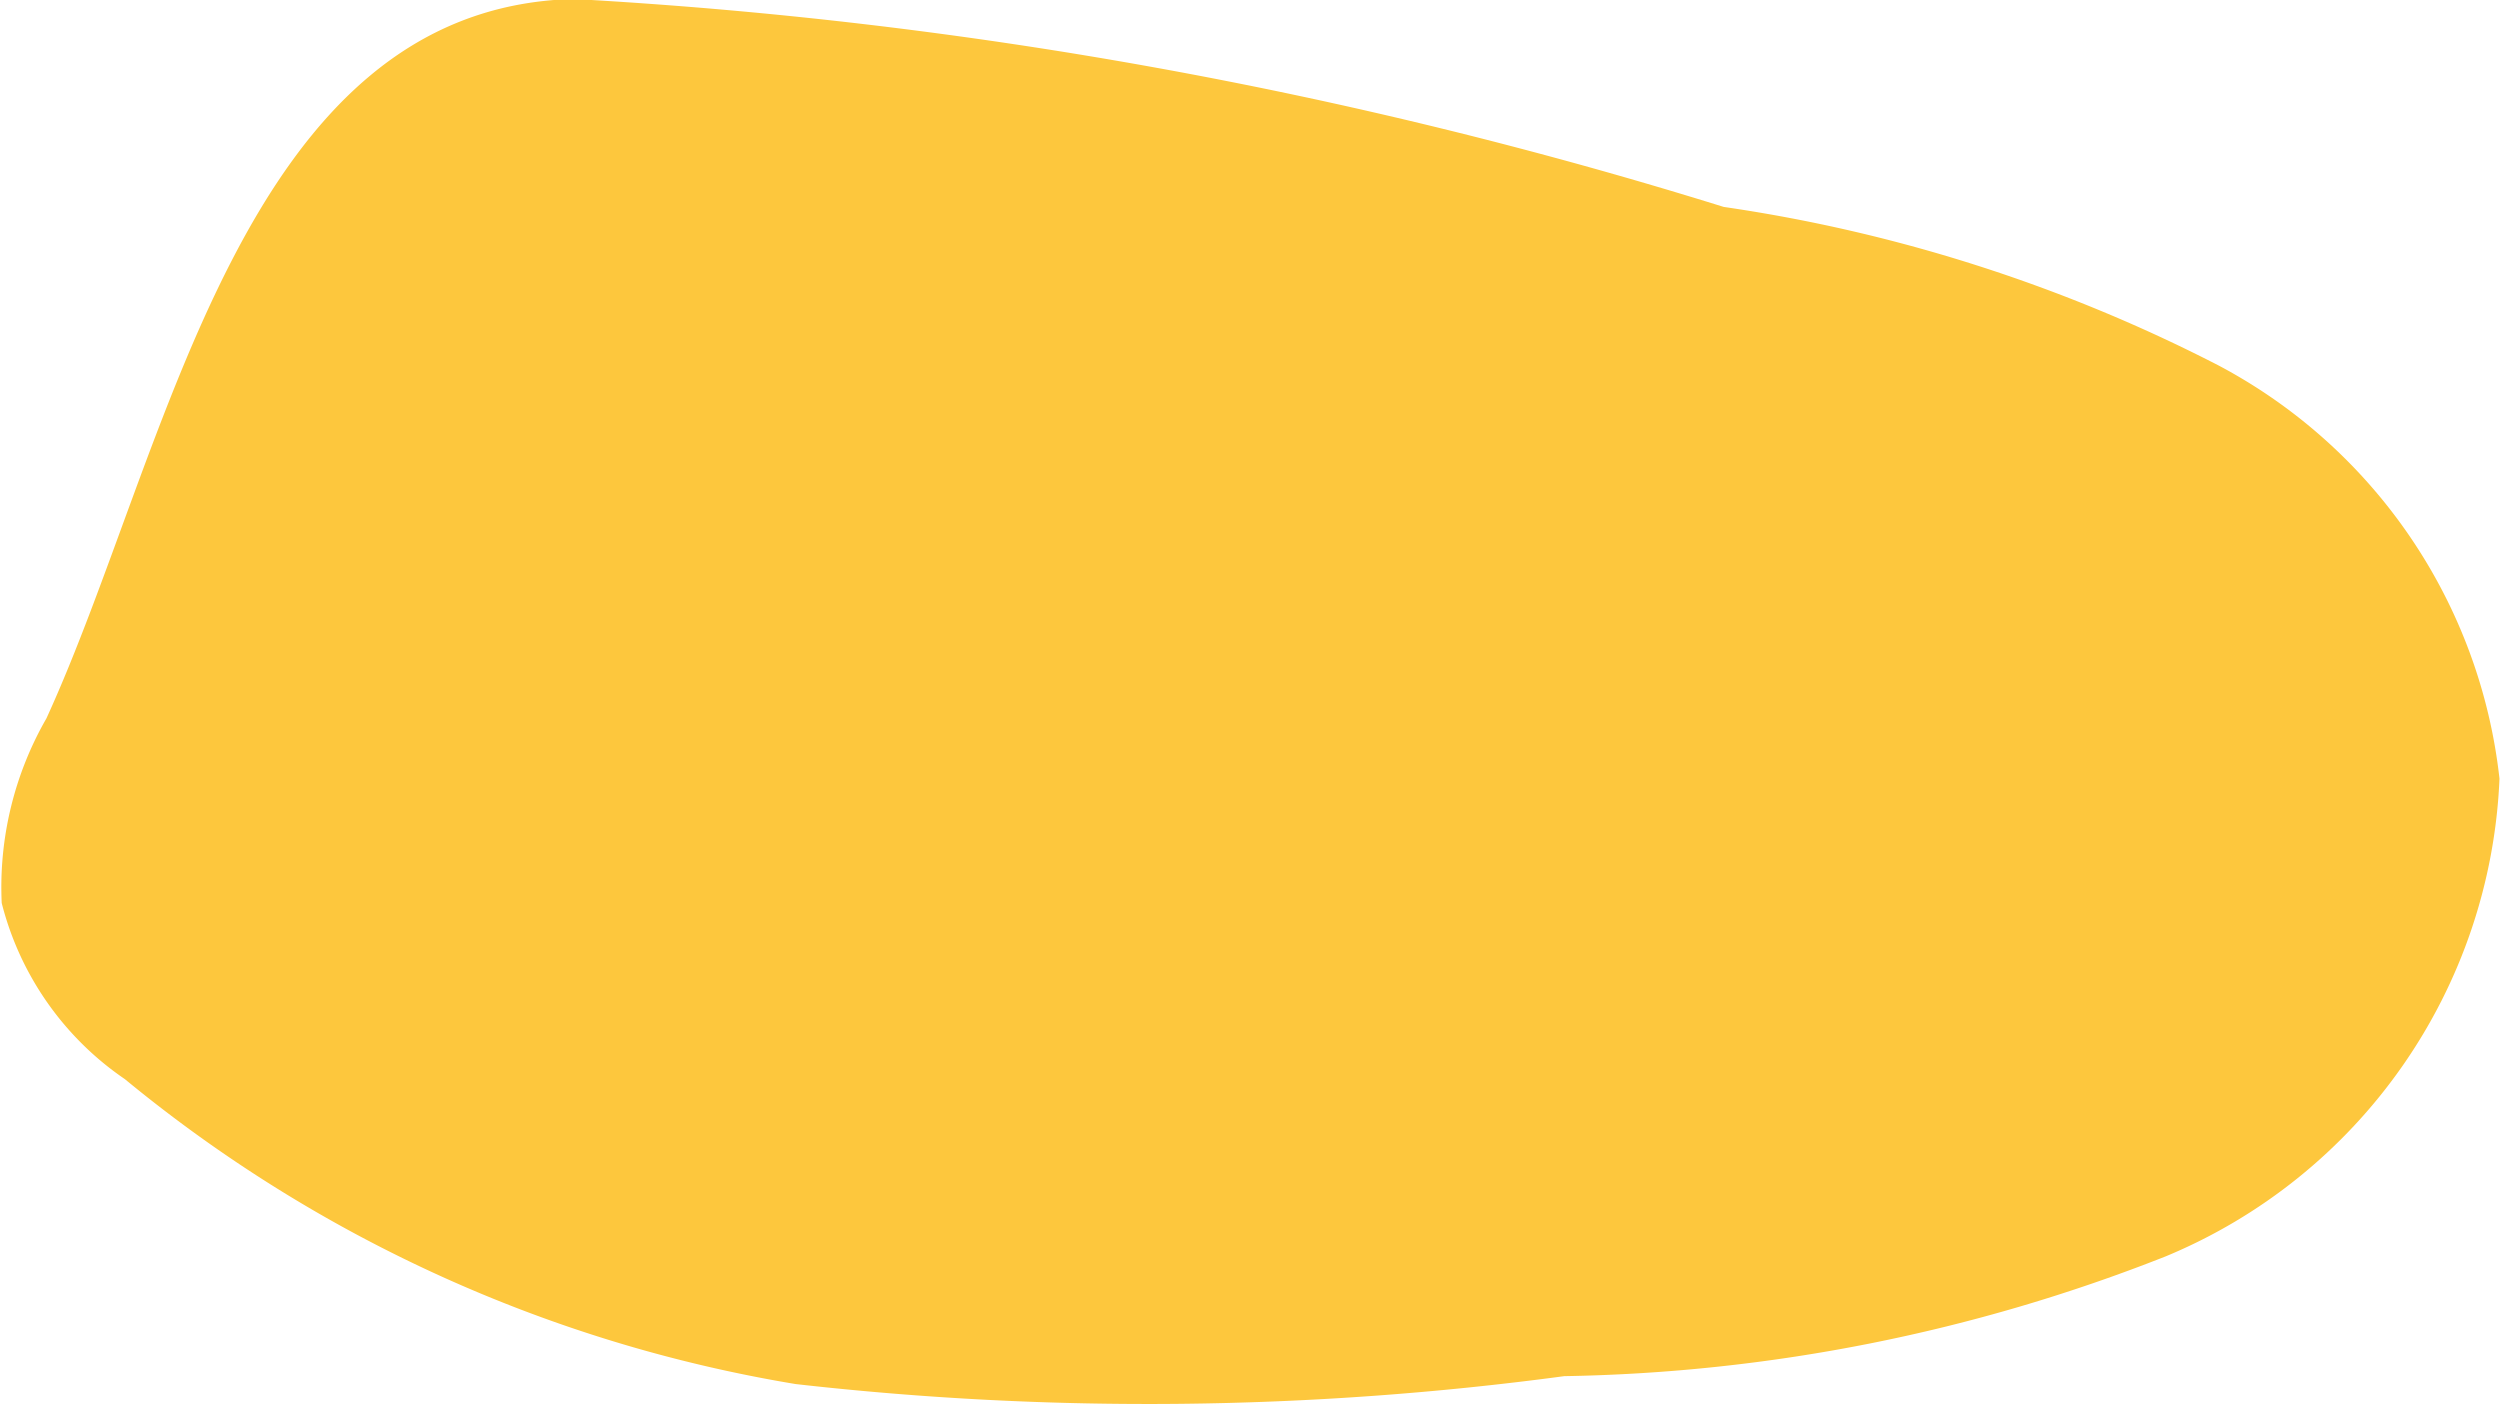 <svg xmlns="http://www.w3.org/2000/svg" width="14.595" height="8.209" viewBox="0 0 14.595 8.209"><defs><style>.a{fill:#fdc73d;}</style></defs><path class="a" d="M497.034,542.091a9.212,9.212,0,0,1,2.886.924,3.118,3.118,0,0,1,1.643,2.414,3.163,3.163,0,0,1-1.947,2.788,10,10,0,0,1-3.513.7,18.248,18.248,0,0,1-4.488.046,8.292,8.292,0,0,1-3.915-1.78,1.771,1.771,0,0,1-.719-1.028,1.977,1.977,0,0,1,.261-1.078c.72-1.573,1.136-4.149,3.078-4.2A27.8,27.8,0,0,1,497.034,542.091Z" transform="translate(-486.971 -540.883)"/></svg>